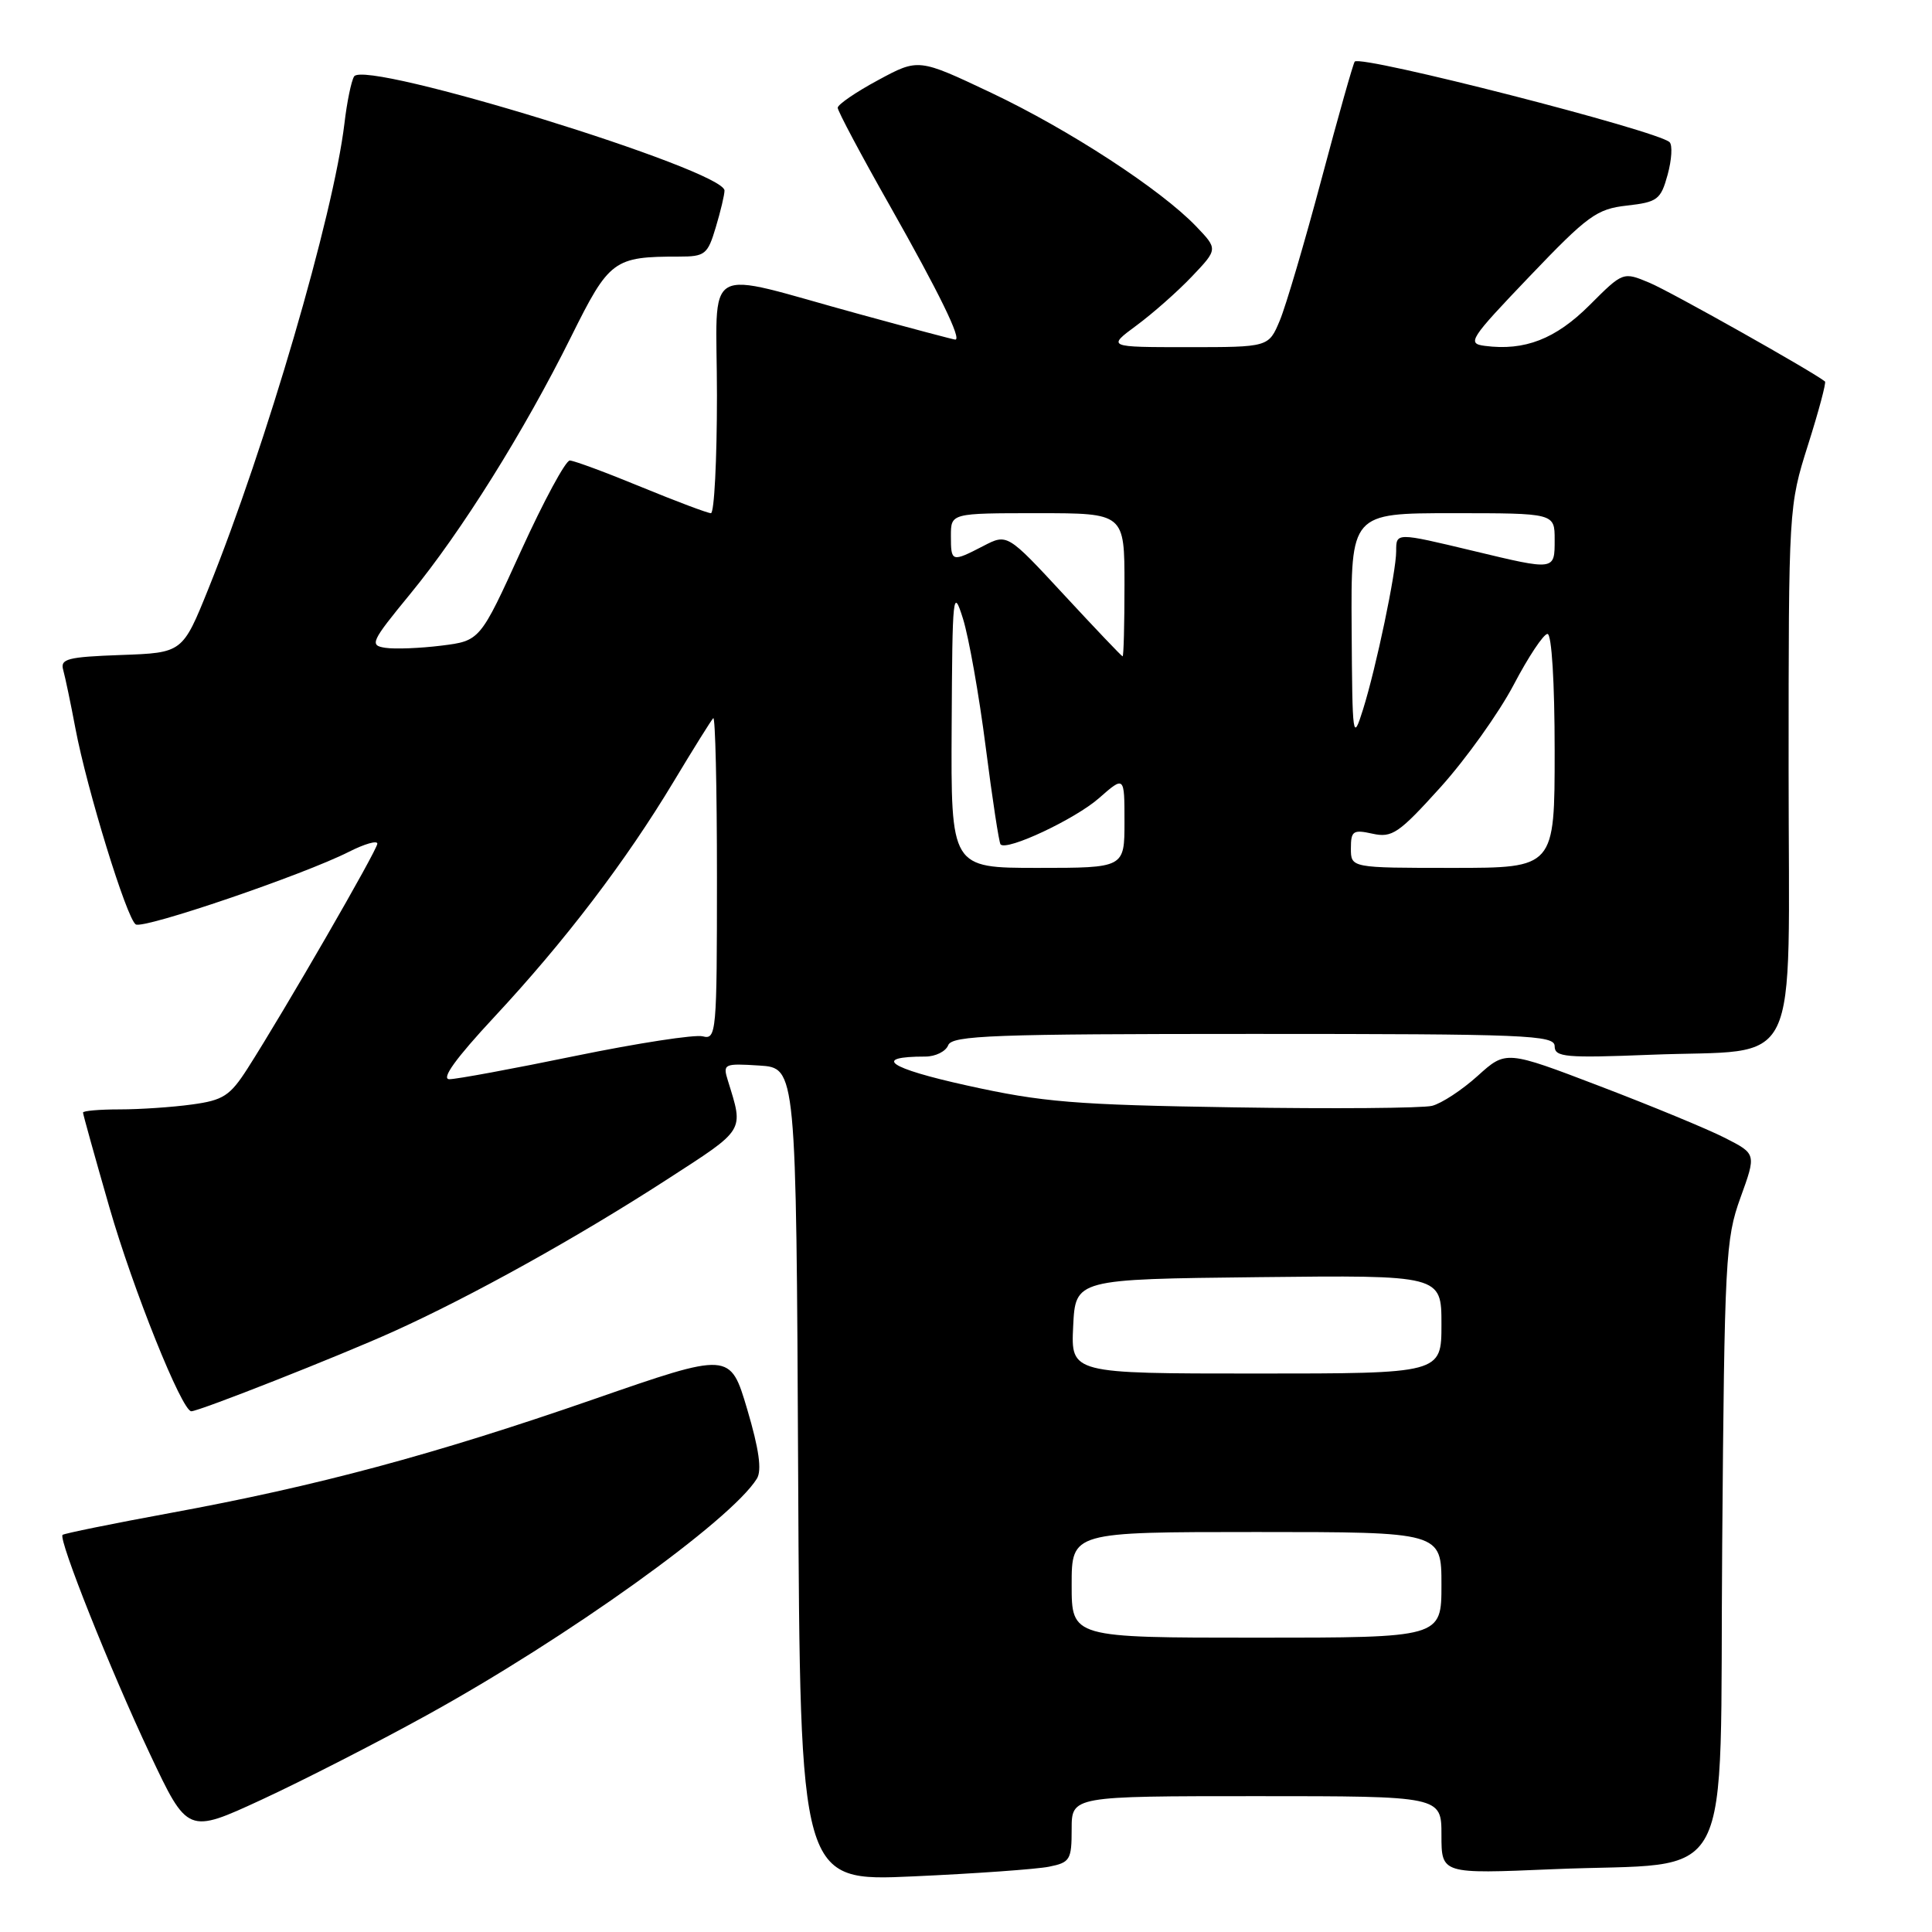 <?xml version="1.0" encoding="UTF-8" standalone="no"?>
<!DOCTYPE svg PUBLIC "-//W3C//DTD SVG 1.1//EN" "http://www.w3.org/Graphics/SVG/1.1/DTD/svg11.dtd" >
<svg xmlns="http://www.w3.org/2000/svg" xmlns:xlink="http://www.w3.org/1999/xlink" version="1.1" viewBox="0 0 256 256">
 <g >
 <path fill="currentColor"
d=" M 138.99 247.35 C 141.79 246.79 142.00 246.44 142.00 242.38 C 142.00 238.00 142.00 238.00 166.50 238.00 C 191.00 238.00 191.00 238.00 191.00 243.16 C 191.00 248.31 191.00 248.31 205.75 247.68 C 230.36 246.62 227.82 251.46 228.20 204.72 C 228.50 166.80 228.64 164.17 230.62 158.70 C 232.72 152.90 232.72 152.90 228.61 150.80 C 226.35 149.64 218.89 146.56 212.03 143.94 C 199.55 139.17 199.55 139.17 195.80 142.56 C 193.74 144.42 191.02 146.21 189.75 146.53 C 188.48 146.84 176.66 146.94 163.47 146.73 C 142.39 146.40 138.13 146.05 128.12 143.83 C 117.70 141.53 115.50 140.00 122.61 140.00 C 123.96 140.00 125.32 139.32 125.64 138.50 C 126.14 137.20 131.57 137.00 166.11 137.00 C 202.34 137.00 206.00 137.15 206.00 138.63 C 206.00 140.08 207.42 140.21 218.75 139.76 C 238.98 138.95 237.00 143.04 237.00 102.08 C 237.00 67.28 237.01 67.06 239.57 58.96 C 240.99 54.48 242.00 50.69 241.82 50.55 C 240.29 49.29 221.31 38.61 218.57 37.47 C 215.06 36.00 215.06 36.00 210.62 40.44 C 206.13 44.92 202.03 46.52 196.75 45.83 C 194.35 45.52 194.71 44.96 202.68 36.62 C 210.39 28.55 211.57 27.69 215.57 27.24 C 219.63 26.78 220.06 26.46 220.97 23.15 C 221.51 21.18 221.63 19.24 221.23 18.84 C 219.69 17.33 180.40 7.26 179.51 8.16 C 179.32 8.35 177.34 15.35 175.11 23.72 C 172.88 32.09 170.39 40.53 169.58 42.47 C 168.10 46.00 168.10 46.00 157.40 46.00 C 146.70 46.00 146.70 46.00 150.60 43.12 C 152.74 41.54 156.05 38.62 157.94 36.63 C 161.38 33.01 161.38 33.01 158.49 29.99 C 153.80 25.10 141.67 17.19 131.33 12.29 C 121.70 7.73 121.70 7.73 116.35 10.62 C 113.41 12.20 111.01 13.85 111.00 14.28 C 111.00 14.71 114.13 20.60 117.96 27.35 C 124.44 38.81 127.47 45.00 126.58 45.00 C 126.37 45.00 120.64 43.48 113.85 41.62 C 92.58 35.81 95.00 34.43 95.00 52.42 C 95.00 60.99 94.64 68.00 94.20 68.00 C 93.77 68.00 89.60 66.43 84.95 64.52 C 80.30 62.60 76.05 61.03 75.50 61.02 C 74.95 61.01 72.05 66.38 69.05 72.96 C 63.61 84.91 63.61 84.91 58.48 85.55 C 55.66 85.90 52.33 86.03 51.07 85.84 C 48.93 85.52 49.14 85.06 54.35 78.71 C 61.14 70.44 69.43 57.19 75.69 44.59 C 80.74 34.42 81.31 34.00 89.97 34.00 C 93.42 34.00 93.77 33.72 94.84 30.13 C 95.48 28.01 96.00 25.81 96.00 25.25 C 96.00 22.53 48.34 7.84 46.92 10.13 C 46.55 10.72 45.97 13.53 45.64 16.36 C 44.18 28.54 35.28 59.00 27.62 78.00 C 24.19 86.50 24.19 86.50 16.04 86.79 C 8.91 87.05 7.95 87.30 8.38 88.79 C 8.64 89.73 9.37 93.20 9.99 96.50 C 11.52 104.61 16.80 121.76 17.99 122.49 C 19.04 123.14 40.22 115.92 46.25 112.86 C 48.31 111.82 50.00 111.33 50.00 111.79 C 50.00 112.62 37.70 133.92 32.79 141.60 C 30.48 145.20 29.58 145.79 25.44 146.35 C 22.84 146.71 18.53 147.00 15.86 147.00 C 13.19 147.00 11.00 147.19 11.00 147.42 C 11.00 147.65 12.57 153.29 14.49 159.96 C 17.62 170.84 24.11 187.00 25.35 187.00 C 26.38 187.00 44.92 179.69 52.10 176.45 C 62.45 171.78 76.52 163.96 88.36 156.30 C 98.84 149.52 98.55 149.99 96.45 143.19 C 95.76 140.97 95.92 140.89 100.62 141.19 C 105.50 141.50 105.50 141.50 105.76 195.40 C 106.02 249.31 106.02 249.31 121.00 248.63 C 129.24 248.26 137.33 247.68 138.99 247.35 Z  M 56.50 227.30 C 75.15 217.03 96.86 201.47 100.29 195.93 C 100.97 194.83 100.58 192.04 99.01 186.74 C 96.75 179.13 96.75 179.13 78.60 185.43 C 57.47 192.76 42.00 196.91 22.56 200.48 C 14.89 201.89 8.47 203.20 8.29 203.38 C 7.71 203.96 14.64 221.33 19.85 232.38 C 24.86 243.00 24.86 243.00 34.68 238.46 C 40.08 235.96 49.90 230.94 56.50 227.30 Z  M 142.00 210.00 C 142.00 203.00 142.00 203.00 166.50 203.00 C 191.00 203.00 191.00 203.00 191.00 210.00 C 191.00 217.00 191.00 217.00 166.50 217.00 C 142.00 217.00 142.00 217.00 142.00 210.00 Z  M 142.20 175.75 C 142.50 169.50 142.50 169.50 166.75 169.23 C 191.00 168.96 191.00 168.96 191.00 175.48 C 191.00 182.00 191.00 182.00 166.45 182.00 C 141.90 182.00 141.90 182.00 142.20 175.75 Z  M 65.50 134.75 C 74.86 124.70 82.92 114.12 89.26 103.57 C 91.88 99.21 94.24 95.43 94.51 95.16 C 94.78 94.89 95.00 104.37 95.00 116.24 C 95.00 136.86 94.92 137.79 93.12 137.32 C 92.09 137.05 84.50 138.22 76.26 139.91 C 68.01 141.61 60.50 143.00 59.55 143.00 C 58.40 143.00 60.38 140.25 65.50 134.75 Z  M 126.10 96.25 C 126.19 78.62 126.28 77.77 127.60 81.98 C 128.37 84.44 129.73 92.09 130.61 98.98 C 131.49 105.87 132.38 111.68 132.58 111.89 C 133.42 112.79 142.45 108.54 145.61 105.77 C 149.00 102.79 149.00 102.79 149.00 108.90 C 149.00 115.00 149.00 115.00 137.50 115.00 C 126.00 115.00 126.00 115.00 126.10 96.25 Z  M 179.00 112.42 C 179.00 110.10 179.29 109.90 181.87 110.47 C 184.46 111.04 185.35 110.43 190.87 104.32 C 194.24 100.58 198.60 94.48 200.56 90.76 C 202.51 87.04 204.53 84.00 205.05 84.00 C 205.61 84.00 206.00 90.43 206.00 99.50 C 206.00 115.00 206.00 115.00 192.50 115.00 C 179.00 115.00 179.00 115.00 179.00 112.42 Z  M 179.10 83.25 C 179.00 68.00 179.00 68.00 192.50 68.00 C 206.00 68.00 206.00 68.00 206.00 71.50 C 206.00 75.62 206.10 75.61 195.19 72.99 C 184.95 70.54 185.00 70.54 185.00 73.04 C 185.00 75.80 182.35 88.45 180.61 94.00 C 179.25 98.33 179.19 97.91 179.10 83.25 Z  M 140.99 78.82 C 133.47 70.70 133.47 70.70 130.29 72.35 C 126.09 74.52 126.00 74.49 126.00 71.00 C 126.00 68.00 126.00 68.00 137.50 68.00 C 149.00 68.00 149.00 68.00 149.00 77.50 C 149.00 82.72 148.89 86.98 148.75 86.97 C 148.61 86.95 145.12 83.28 140.99 78.82 Z "/>
</g>
</svg>